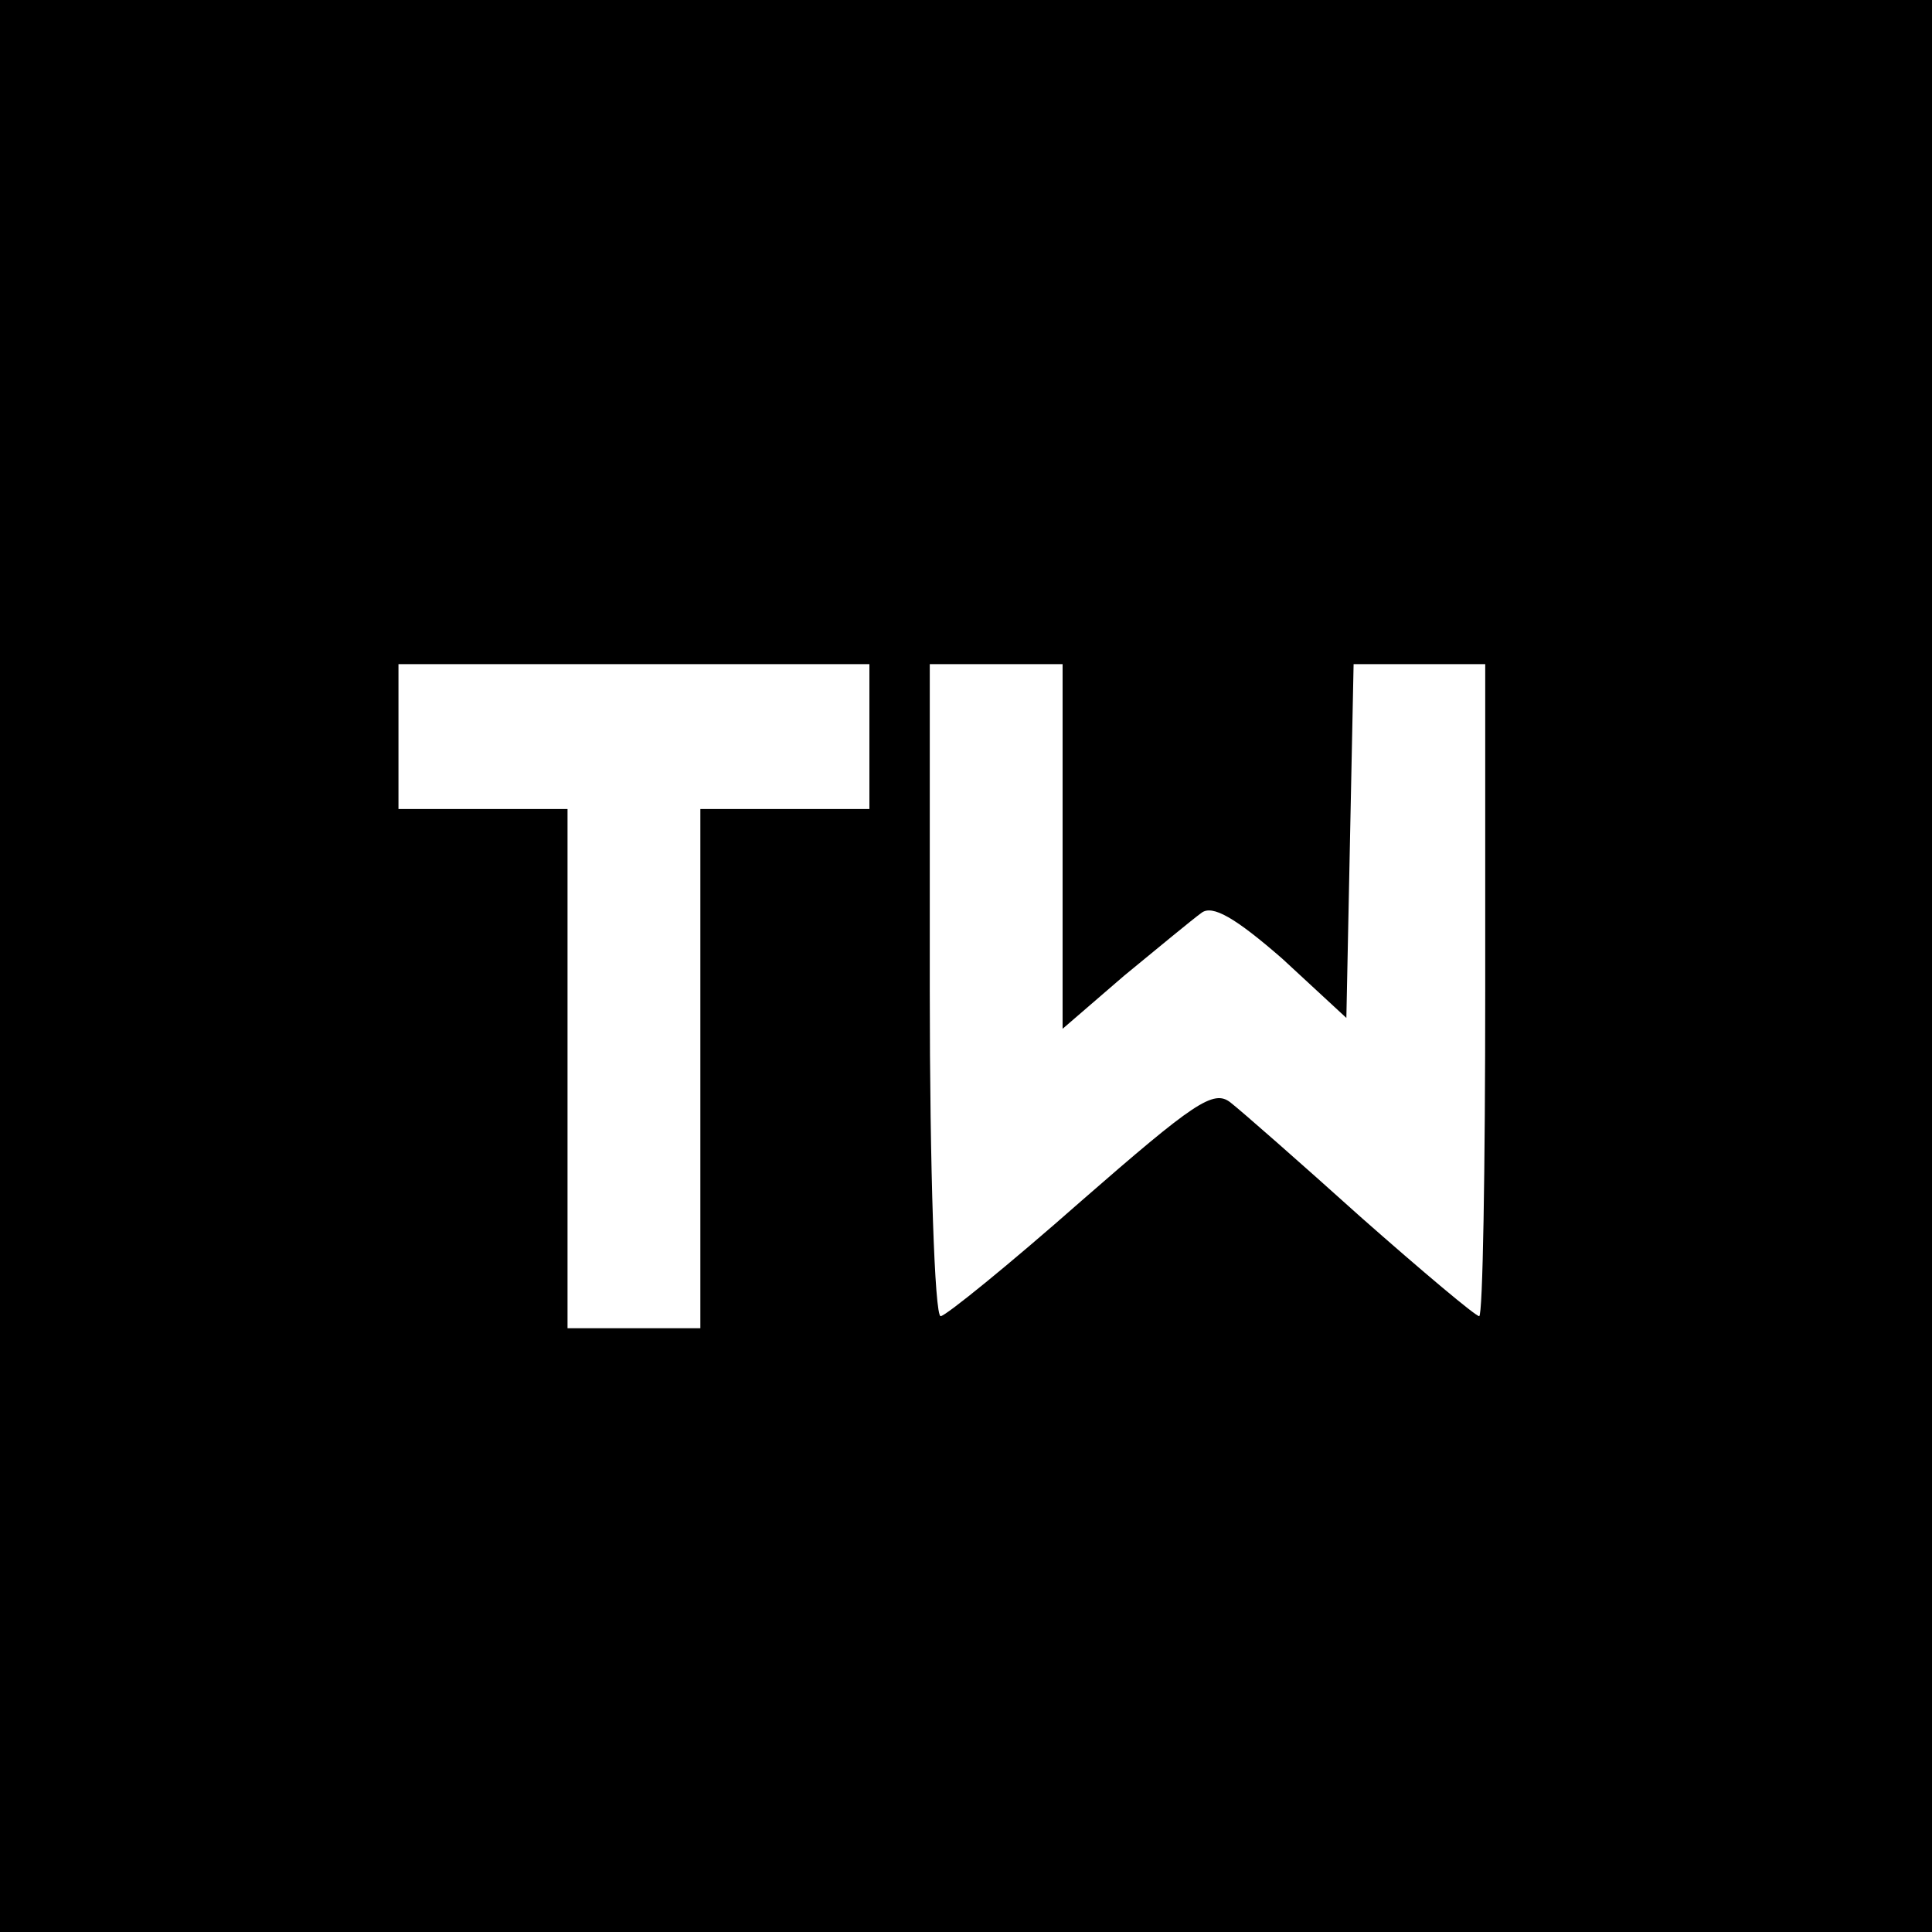 <?xml version="1.0" standalone="no"?>
<!DOCTYPE svg PUBLIC "-//W3C//DTD SVG 20010904//EN"
 "http://www.w3.org/TR/2001/REC-SVG-20010904/DTD/svg10.dtd">
<svg version="1.0" xmlns="http://www.w3.org/2000/svg"
 width="160pt" height="160pt" viewBox="0 0 160 160"
 preserveAspectRatio="xMidYMid meet">

<g transform="translate(0,160) scale(0.1,-0.1)"
fill="#000000" stroke="none">
<path d="M0 800 l0 -800 800 0 800 0 0 800 0 800 -800 0 -800 0 0 -800z m720
190 l0 -60 -70 0 -70 0 0 -215 0 -215 -55 0 -55 0 0 215 0 215 -70 0 -70 0 0
60 0 60 195 0 195 0 0 -60z m160 -91 l0 -151 51 44 c28 23 57 47 64 52 9 7 28
-4 67 -38 l53 -49 3 147 3 146 54 0 55 0 0 -270 c0 -148 -2 -270 -5 -270 -3 0
-47 37 -98 82 -50 45 -99 88 -108 95 -14 11 -30 0 -124 -82 -59 -52 -112 -95
-116 -95 -5 0 -9 122 -9 270 l0 270 55 0 55 0 0 -151z"/>
</g>
</svg>
